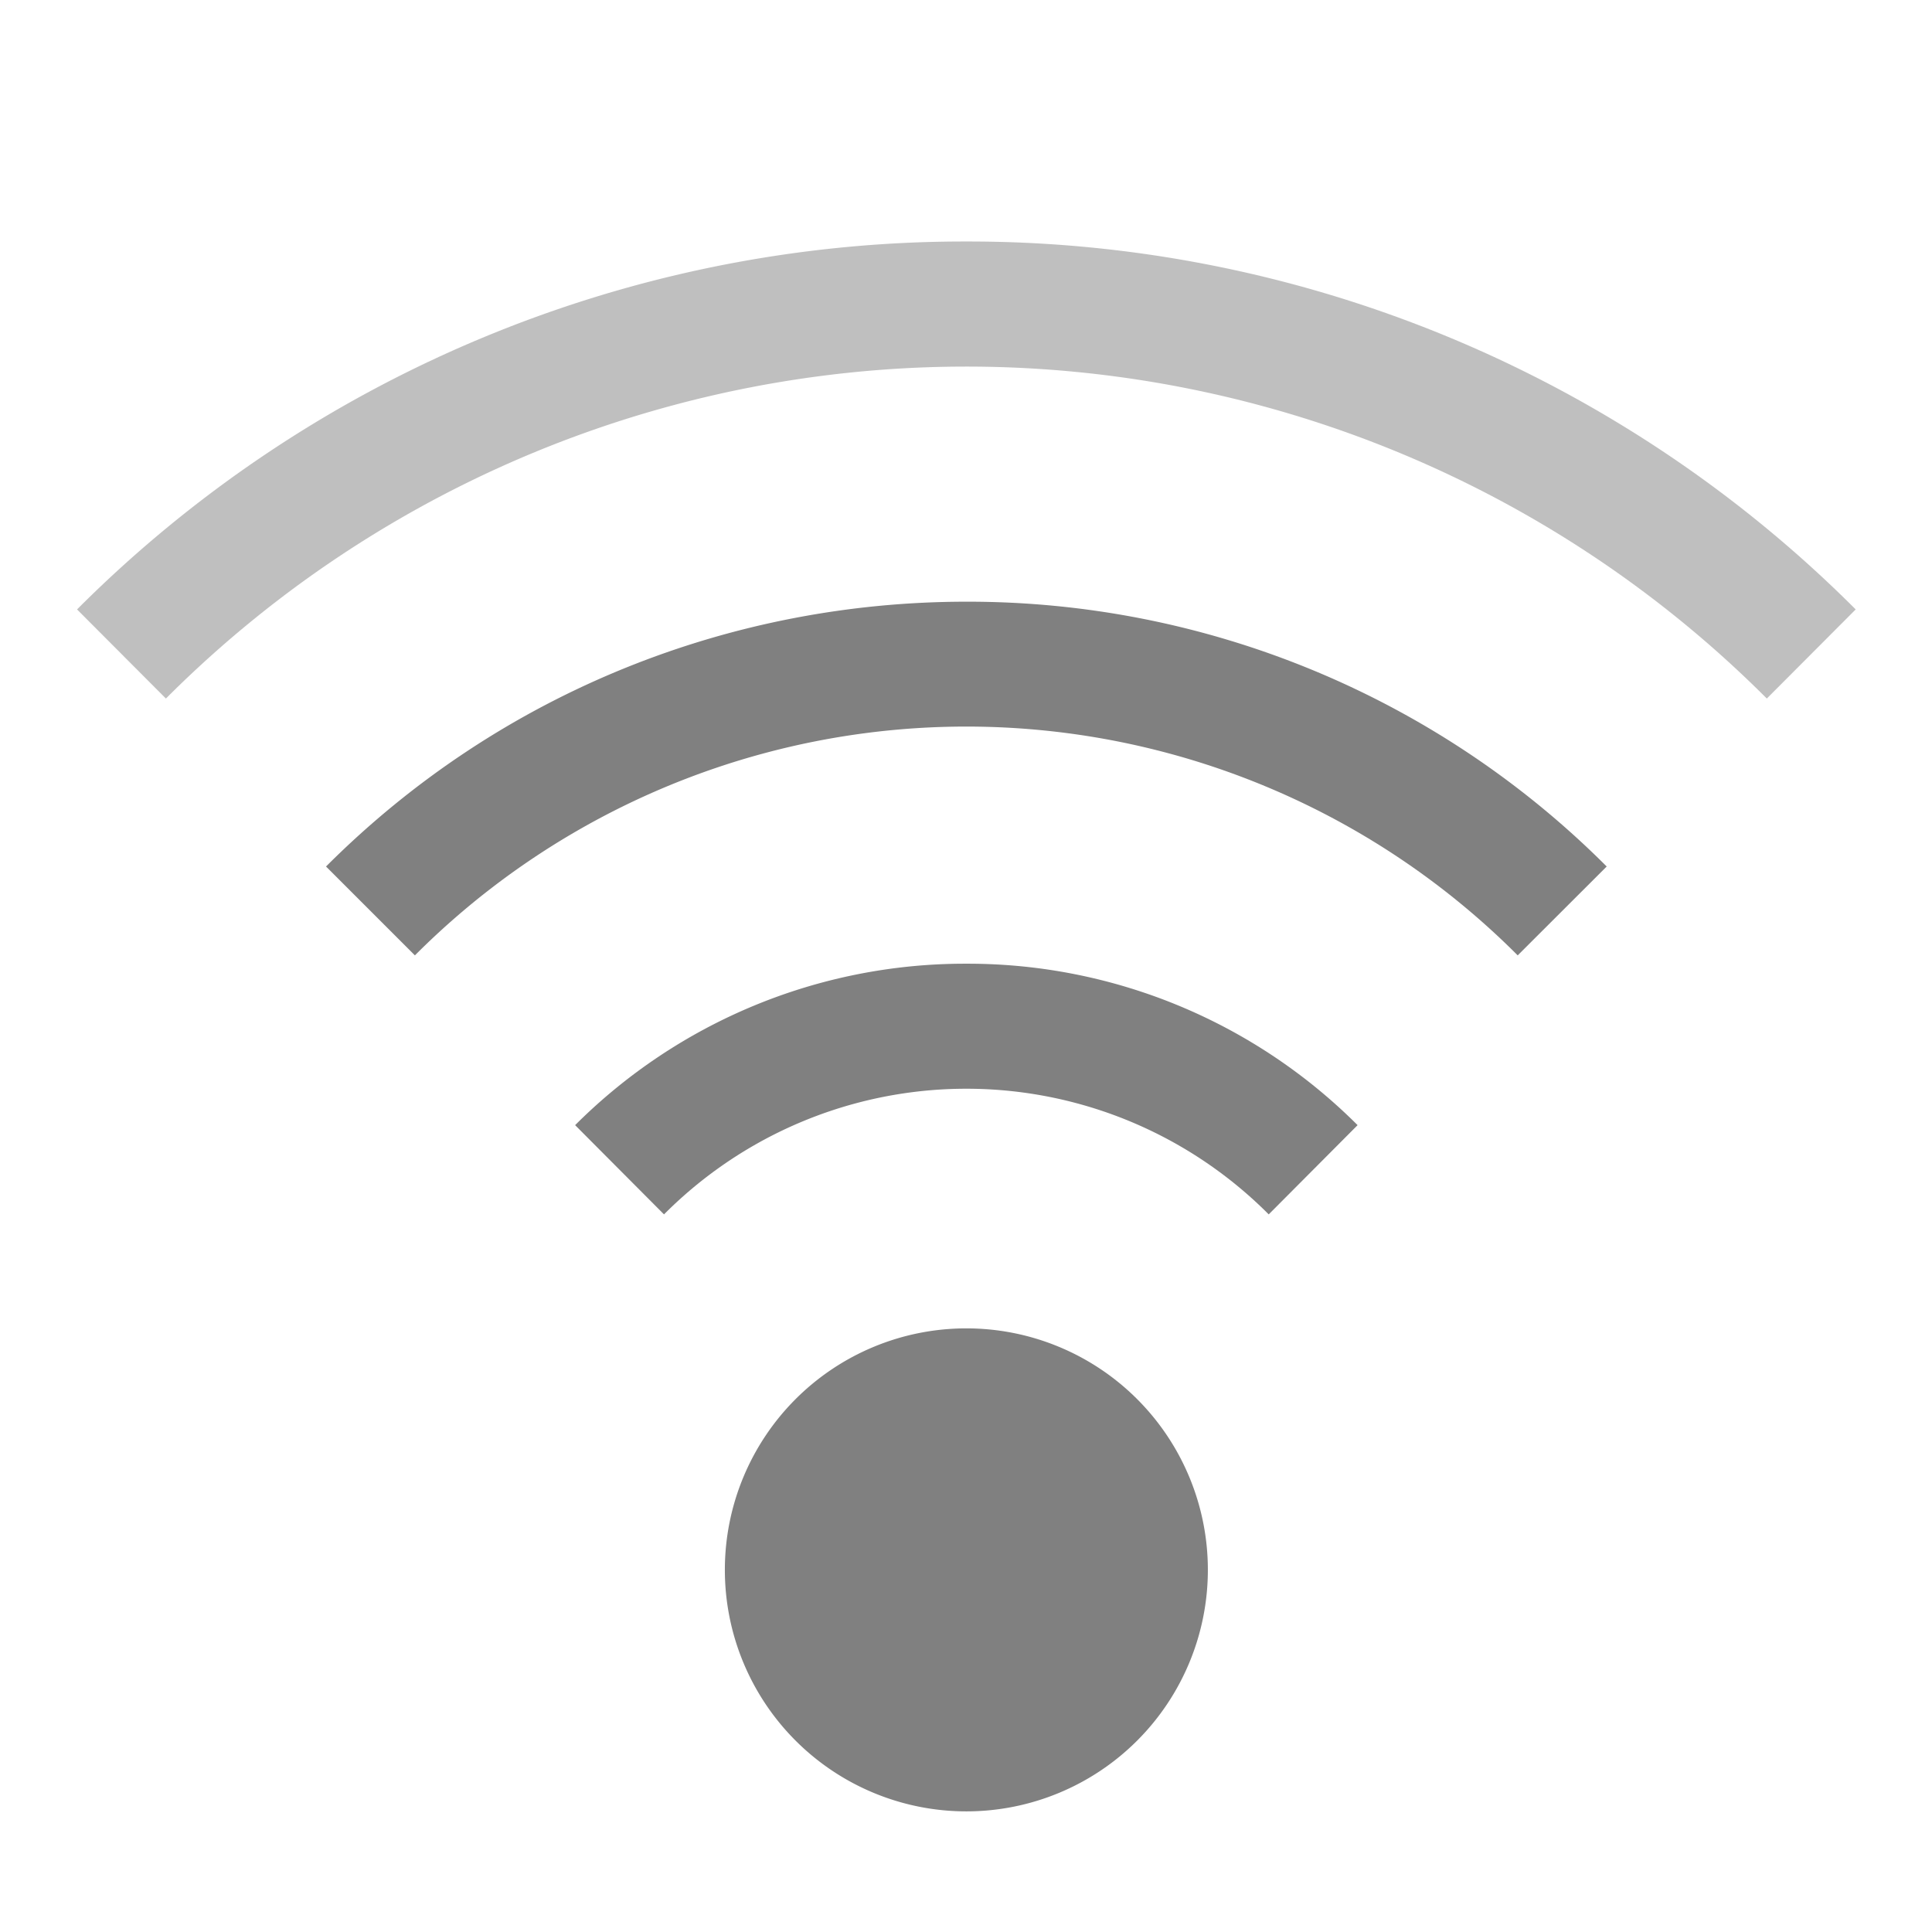 <svg height="16" width="16" xmlns="http://www.w3.org/2000/svg">
    <g color="#000" fill="gray">
        <path d="M8.003 2A10.382 10.382 0 0 0 .638 5.047l.736.738a9.367 9.367 0 0 1 13.258 0l.736-.738A10.382 10.382 0 0 0 8.003 2z" style="marker:none" overflow="visible" opacity=".5"/>
        <path d="M8.003 4.983c-1.92 0-3.84.73-5.303 2.193l.736.736a6.45 6.45 0 0 1 9.133 0l.737-.736a7.475 7.475 0 0 0-5.303-2.193zm0 2.998a4.566 4.566 0 0 0-3.24 1.337l.736.739a3.533 3.533 0 0 1 5.008 0l.736-.739a4.566 4.566 0 0 0-3.24-1.337zm0 3.02a2 2 0 1 0 0 4 2 2 0 0 0 0-4z" style="marker:none" overflow="visible"/>
    </g>
</svg>
